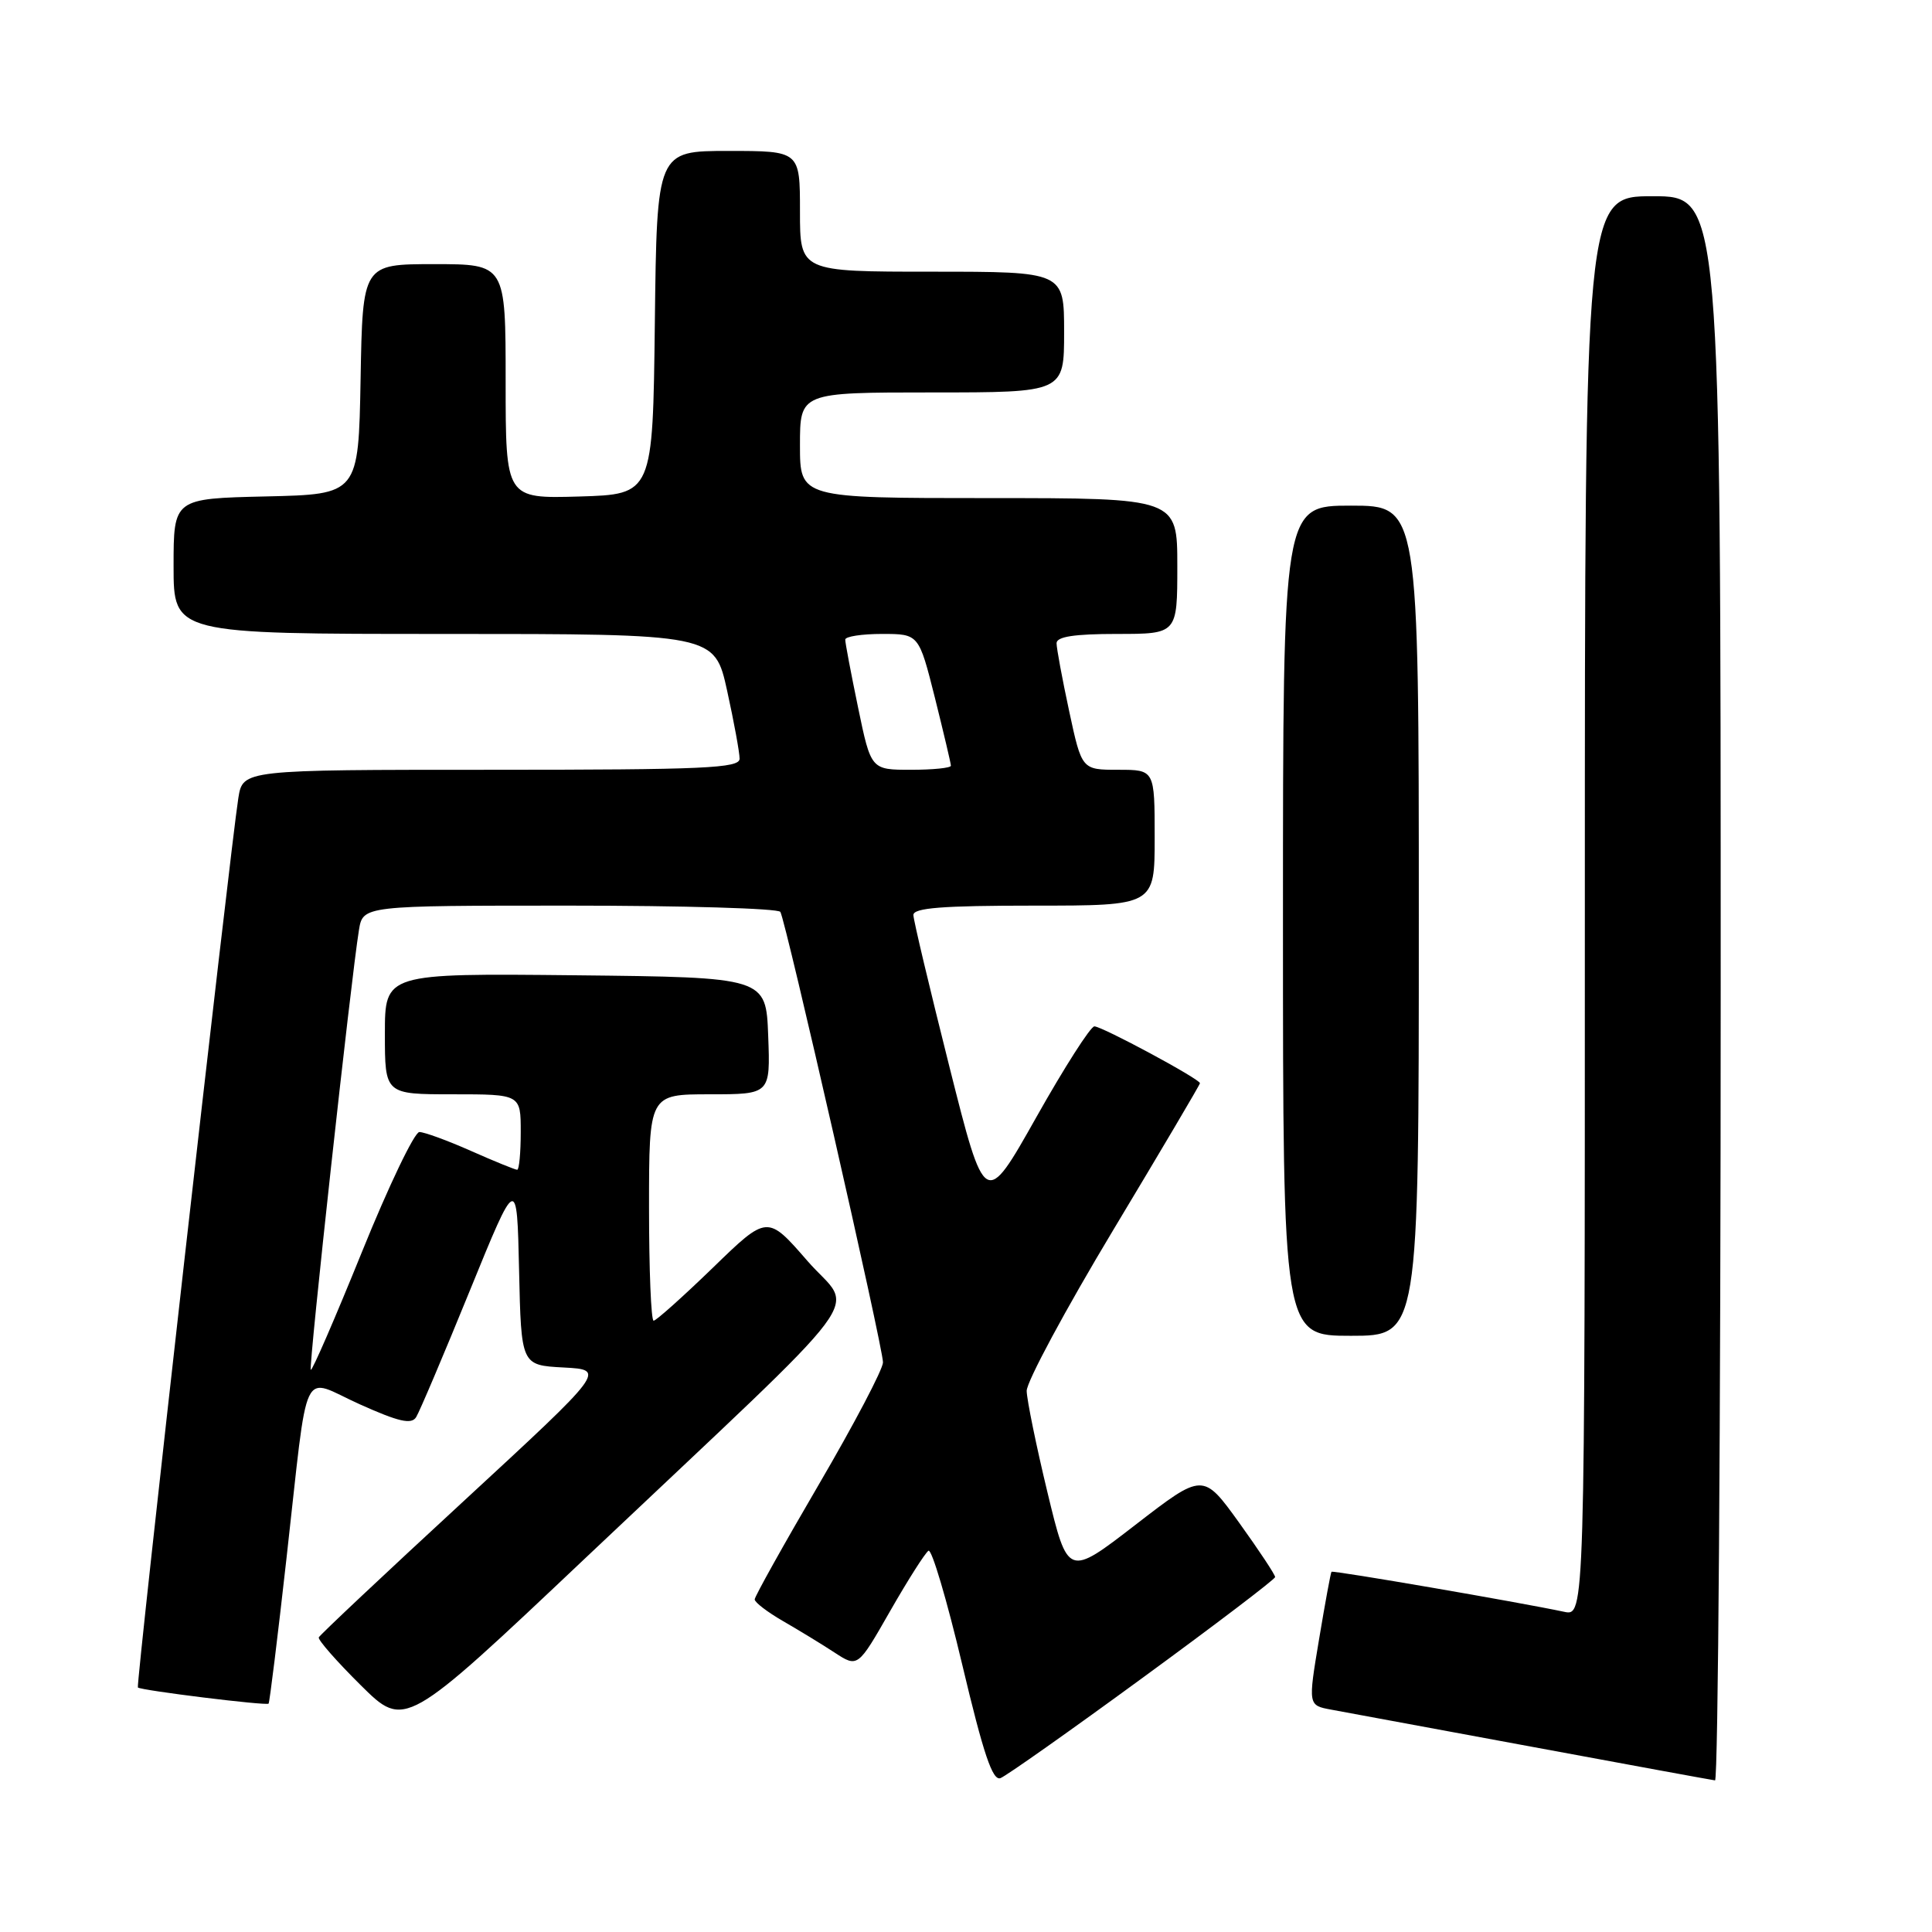 <?xml version="1.0" encoding="UTF-8" standalone="no"?>
<!DOCTYPE svg PUBLIC "-//W3C//DTD SVG 1.1//EN" "http://www.w3.org/Graphics/SVG/1.1/DTD/svg11.dtd" >
<svg xmlns="http://www.w3.org/2000/svg" xmlns:xlink="http://www.w3.org/1999/xlink" version="1.1" viewBox="0 0 256 256">
 <g >
 <path fill="currentColor"
d=" M 151.44 222.29 C 161.06 215.26 168.95 209.26 168.96 208.97 C 168.98 208.68 166.84 205.45 164.21 201.79 C 159.41 195.13 159.41 195.13 150.46 202.04 C 141.50 208.96 141.50 208.96 138.79 197.73 C 137.30 191.55 136.07 185.51 136.04 184.31 C 136.02 183.11 141.18 173.52 147.50 163.00 C 153.82 152.48 159.00 143.72 159.00 143.53 C 159.00 142.98 146.03 136.00 145.01 136.00 C 144.51 136.00 141.04 141.42 137.31 148.05 C 130.52 160.10 130.52 160.10 125.79 141.30 C 123.19 130.96 121.04 121.94 121.03 121.25 C 121.01 120.30 124.85 120.00 137.00 120.00 C 153.00 120.00 153.00 120.00 153.00 111.00 C 153.00 102.00 153.00 102.00 148.17 102.00 C 143.34 102.00 143.34 102.00 141.67 94.23 C 140.75 89.95 140.00 85.90 140.00 85.23 C 140.00 84.36 142.35 84.00 148.00 84.00 C 156.00 84.00 156.00 84.00 156.00 75.00 C 156.00 66.00 156.00 66.00 131.00 66.00 C 106.00 66.00 106.00 66.00 106.00 59.00 C 106.00 52.00 106.00 52.00 123.50 52.00 C 141.00 52.00 141.00 52.00 141.00 44.00 C 141.00 36.00 141.00 36.00 123.50 36.00 C 106.00 36.00 106.00 36.00 106.00 28.00 C 106.00 20.00 106.00 20.00 96.52 20.00 C 87.04 20.00 87.04 20.00 86.77 42.75 C 86.50 65.50 86.50 65.50 76.75 65.79 C 67.00 66.07 67.00 66.07 67.00 50.54 C 67.00 35.00 67.00 35.00 57.53 35.00 C 48.05 35.00 48.05 35.00 47.78 50.25 C 47.50 65.50 47.50 65.50 35.25 65.78 C 23.00 66.06 23.00 66.06 23.00 75.03 C 23.00 84.00 23.00 84.00 58.85 84.00 C 94.69 84.00 94.69 84.00 96.35 91.53 C 97.26 95.67 98.00 99.72 98.00 100.53 C 98.00 101.79 93.39 102.00 65.09 102.00 C 32.18 102.00 32.18 102.00 31.58 105.75 C 30.49 112.69 17.99 223.32 18.27 223.60 C 18.66 223.99 35.29 226.04 35.59 225.74 C 35.72 225.61 36.79 216.95 37.96 206.50 C 40.95 179.98 39.74 182.52 47.68 186.08 C 52.84 188.40 54.52 188.78 55.14 187.78 C 55.58 187.08 58.77 179.57 62.22 171.10 C 68.50 155.69 68.50 155.69 68.78 168.30 C 69.06 180.90 69.06 180.90 74.68 181.20 C 80.29 181.50 80.29 181.50 61.40 198.94 C 51.00 208.53 42.38 216.64 42.24 216.96 C 42.10 217.28 44.61 220.14 47.81 223.31 C 53.64 229.08 53.64 229.08 77.57 206.45 C 116.67 169.48 113.16 174.18 106.99 167.08 C 101.68 160.97 101.68 160.97 94.45 167.99 C 90.47 171.84 86.94 175.00 86.61 175.00 C 86.27 175.00 86.00 168.25 86.00 160.00 C 86.00 145.00 86.00 145.00 94.04 145.00 C 102.08 145.00 102.08 145.00 101.79 137.25 C 101.50 129.50 101.50 129.50 76.25 129.23 C 51.00 128.97 51.00 128.97 51.00 136.98 C 51.00 145.00 51.00 145.00 60.00 145.00 C 69.00 145.00 69.00 145.00 69.00 150.00 C 69.00 152.75 68.79 155.00 68.53 155.00 C 68.27 155.00 65.51 153.88 62.40 152.50 C 59.29 151.12 56.22 150.00 55.57 150.00 C 54.92 150.00 51.49 157.16 47.95 165.91 C 44.40 174.67 41.36 181.69 41.18 181.51 C 40.87 181.20 46.52 129.58 47.56 123.25 C 48.09 120.00 48.09 120.00 75.49 120.00 C 90.55 120.00 103.11 120.37 103.40 120.83 C 104.12 122.01 117.00 178.51 117.00 180.52 C 117.00 181.43 113.17 188.71 108.50 196.70 C 103.83 204.69 100.00 211.55 100.00 211.93 C 100.00 212.32 101.69 213.61 103.75 214.80 C 105.81 215.99 108.89 217.86 110.58 218.97 C 113.66 220.98 113.66 220.98 117.95 213.47 C 120.31 209.34 122.60 205.75 123.03 205.48 C 123.46 205.22 125.47 212.01 127.50 220.57 C 130.31 232.41 131.52 236.01 132.57 235.61 C 133.33 235.32 141.82 229.33 151.44 222.29 Z  M 228.00 131.00 C 228.00 26.00 228.00 26.00 219.00 26.00 C 210.00 26.00 210.00 26.00 210.00 120.08 C 210.00 214.16 210.00 214.16 207.25 213.57 C 201.27 212.30 176.61 208.05 176.43 208.27 C 176.32 208.40 175.58 212.43 174.78 217.23 C 173.32 225.97 173.32 225.97 176.41 226.54 C 178.11 226.85 190.07 229.06 203.00 231.46 C 215.93 233.86 226.84 235.86 227.25 235.91 C 227.66 235.96 228.00 188.75 228.00 131.00 Z  M 188.00 122.00 C 188.00 67.00 188.00 67.00 179.00 67.00 C 170.00 67.00 170.00 67.00 170.00 122.00 C 170.00 177.00 170.00 177.00 179.00 177.00 C 188.00 177.00 188.00 177.00 188.00 122.00 Z  M 113.70 93.75 C 112.76 89.21 111.99 85.16 112.00 84.75 C 112.00 84.34 114.19 84.00 116.88 84.00 C 121.75 84.00 121.75 84.00 123.88 92.46 C 125.04 97.12 126.00 101.17 126.00 101.46 C 126.00 101.76 123.62 102.00 120.71 102.00 C 115.41 102.00 115.41 102.00 113.70 93.75 Z "/>
</g>
</svg>